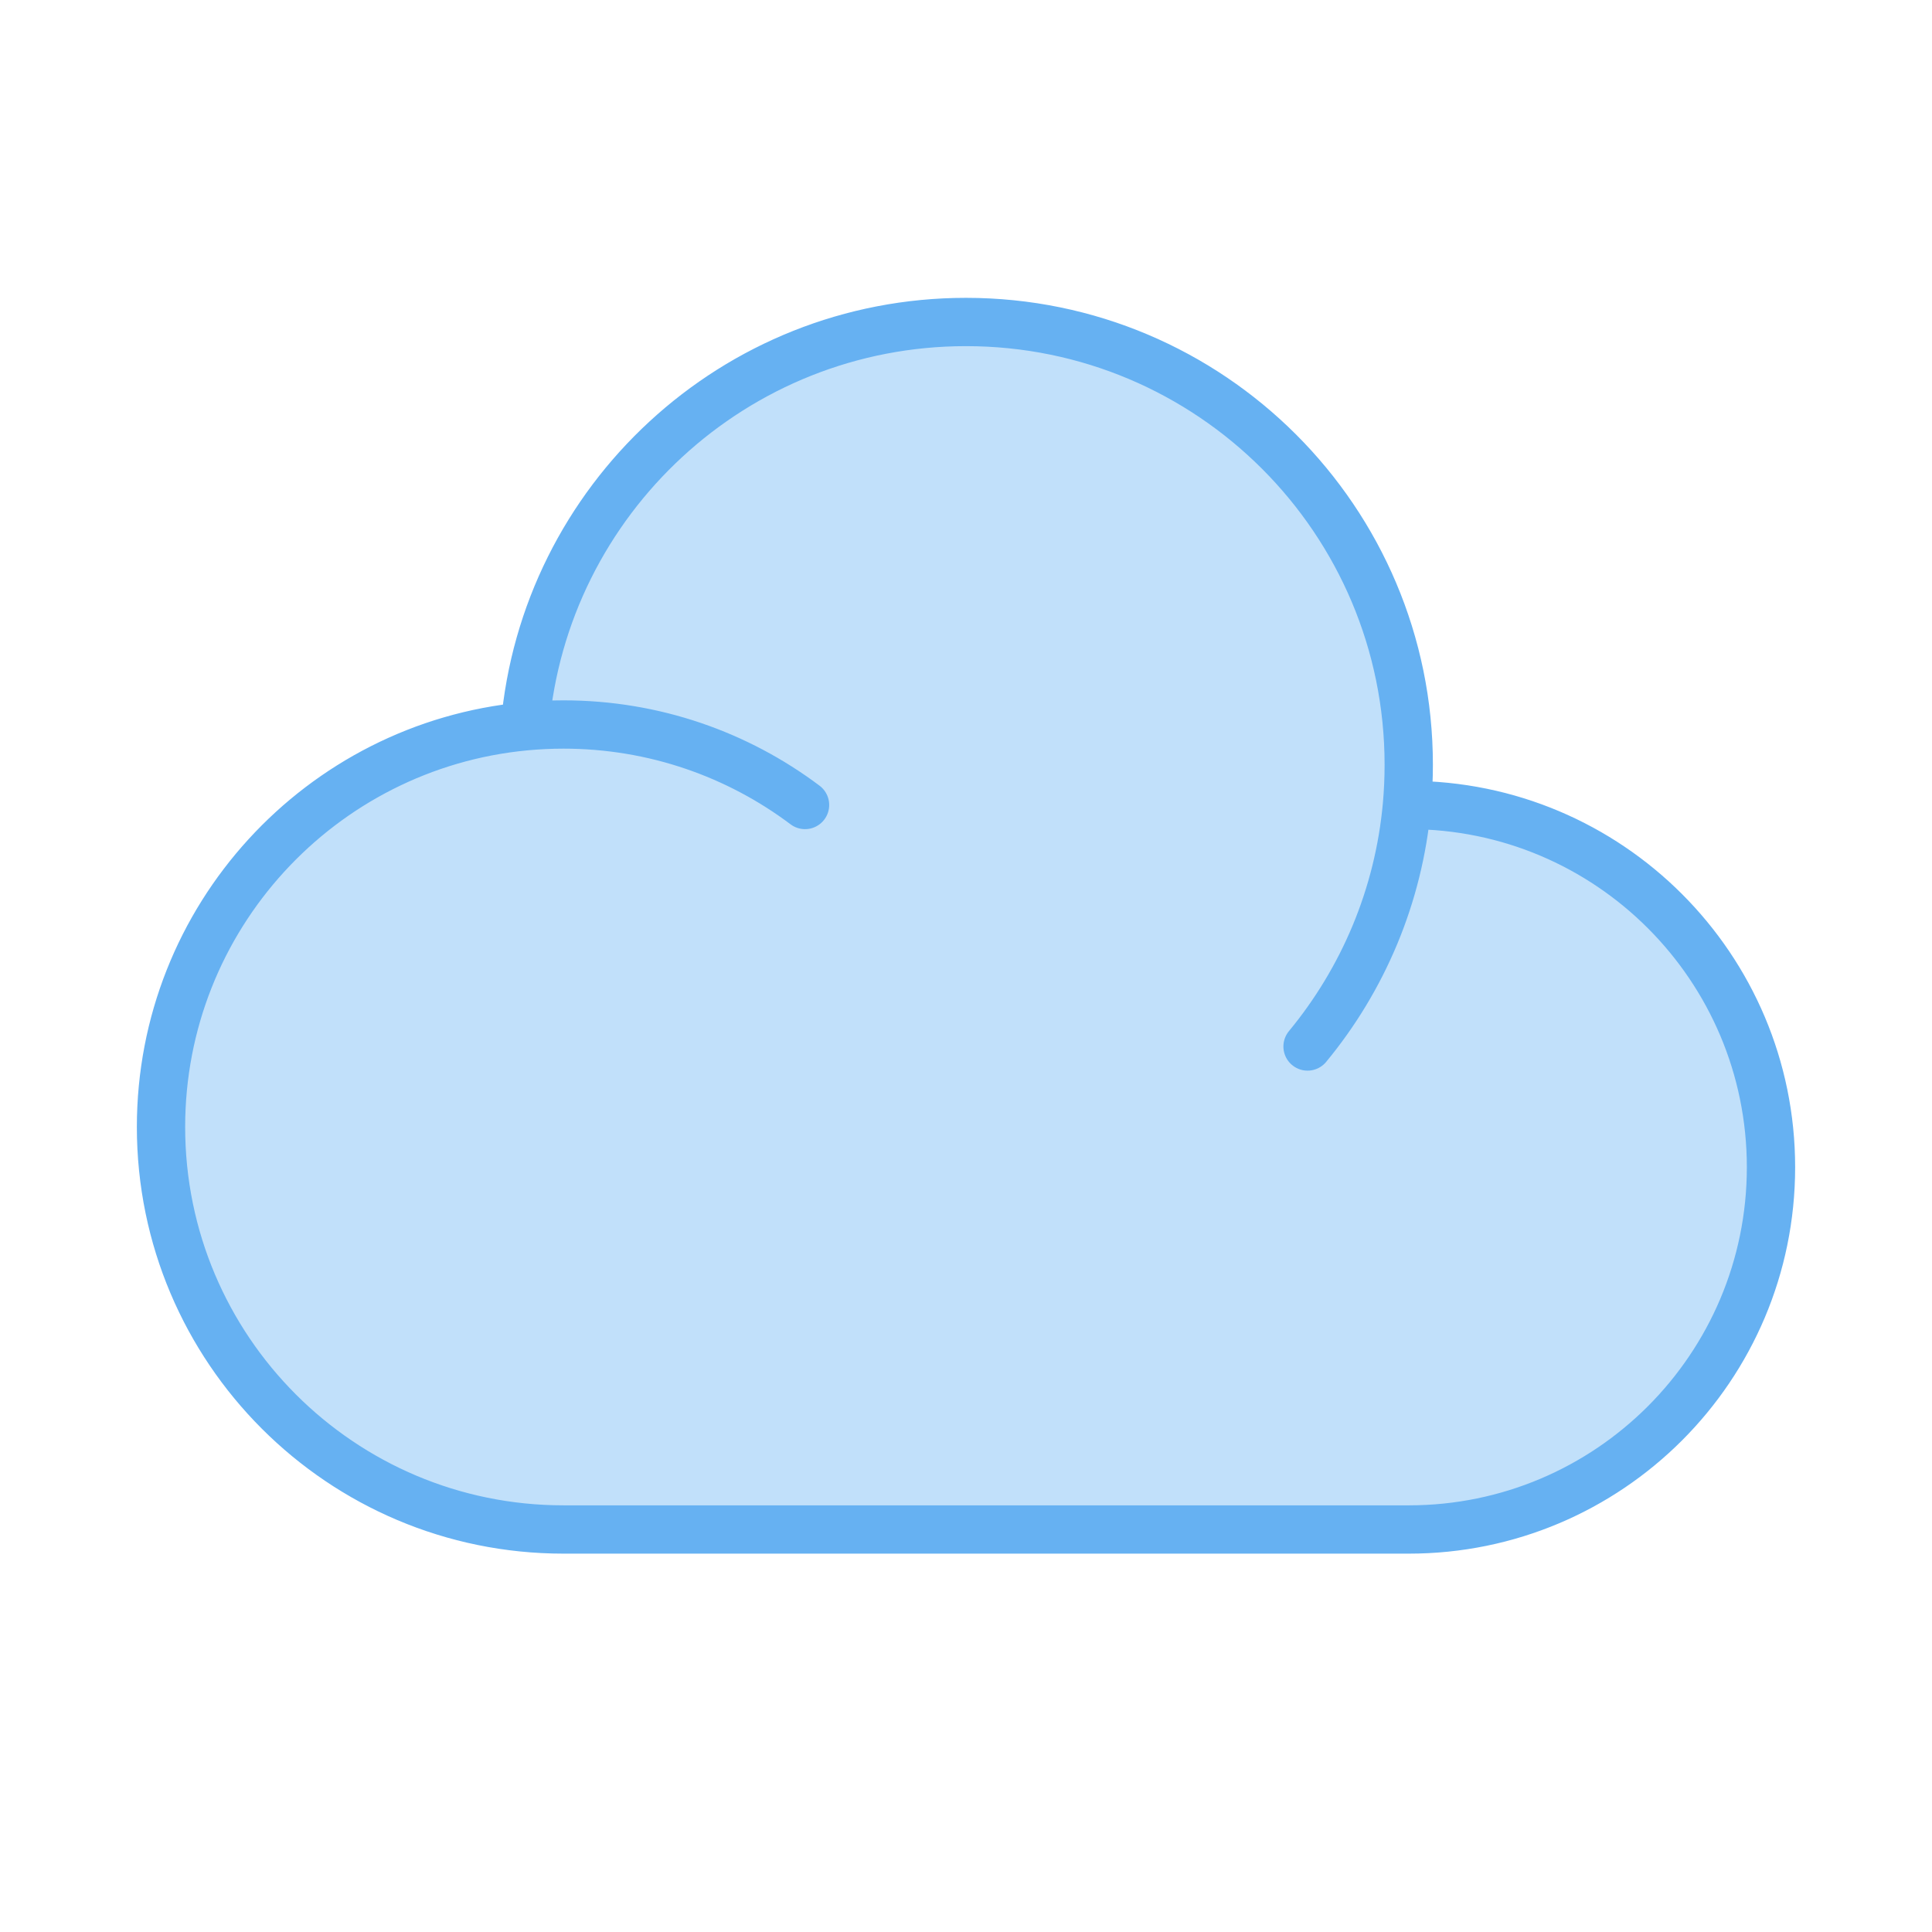 <svg width="80" height="80" viewBox="0 0 80 80" fill="none" xmlns="http://www.w3.org/2000/svg">
<path opacity="0.4" d="M58.333 31.667C58.333 21.541 50.125 13.333 40 13.333C30.411 13.333 22.541 20.695 21.735 30.076C13.28 30.88 6.667 38.001 6.667 46.667C6.667 55.871 14.129 63.333 23.333 63.333H58.333C66.618 63.333 73.333 56.618 73.333 48.333C73.333 40.049 66.618 33.333 58.333 33.333L58.259 33.334C58.308 32.785 58.333 32.228 58.333 31.667Z" fill="#66B1F2"/>
<path d="M58.259 33.334C58.283 33.333 58.308 33.333 58.333 33.333C66.618 33.333 73.333 40.049 73.333 48.333C73.333 56.618 66.618 63.333 58.333 63.333H23.333C14.129 63.333 6.667 55.871 6.667 46.667C6.667 38.001 13.28 30.88 21.735 30.076M58.259 33.334C58.308 32.785 58.333 32.228 58.333 31.667C58.333 21.541 50.125 13.333 40 13.333C30.411 13.333 22.541 20.695 21.735 30.076M58.259 33.334C57.918 37.115 56.429 40.565 54.143 43.333M21.735 30.076C22.261 30.026 22.794 30 23.333 30C27.086 30 30.549 31.24 33.335 33.333" stroke="#66B1F2" stroke-width="2" stroke-linecap="round" stroke-linejoin="round"/>
</svg>
